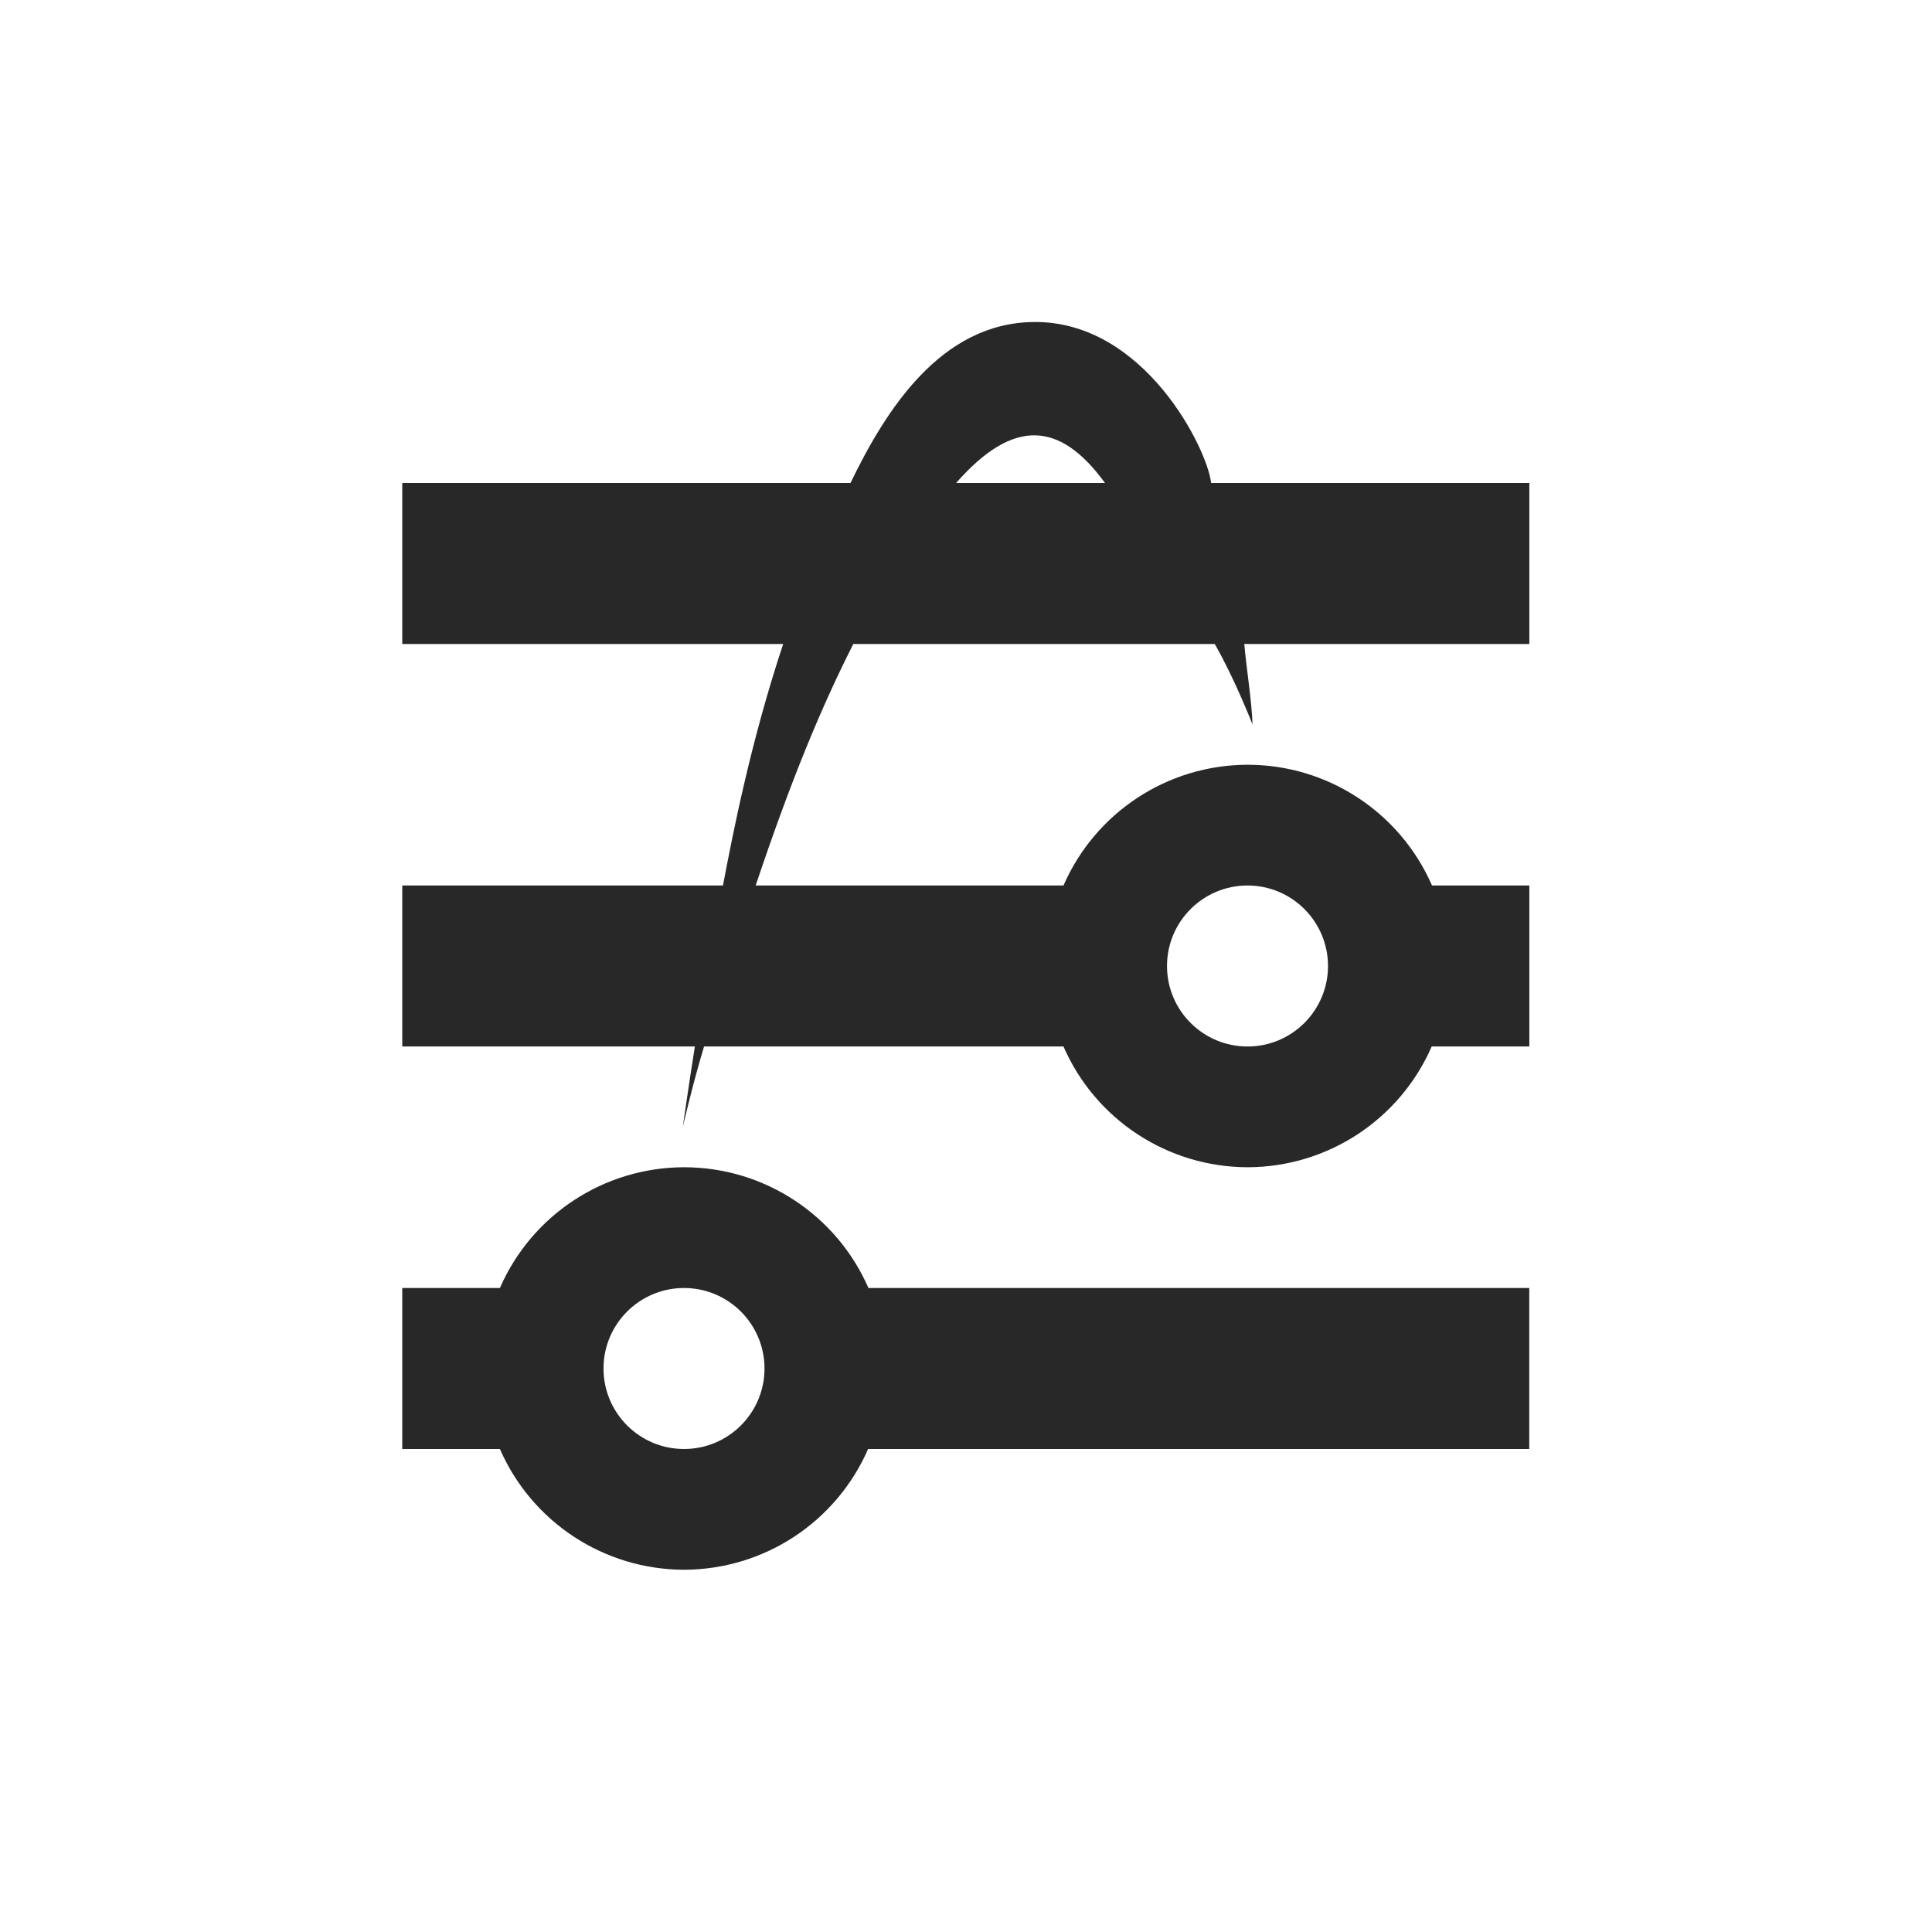 <svg width="24" height="24" version="1.1" xmlns="http://www.w3.org/2000/svg">
  <defs>
    <style id="current-color-scheme" type="text/css">.ColorScheme-Text { color:#282828; } .ColorScheme-Highlight { color:#458588; }</style>
  </defs>
  <path class="ColorScheme-Text" d="m12.86 4c-1.176 0-1.863 1.107-2.295 2h-5.568v2h4.732c-0.403 1.212-0.625 2.352-0.748 3h-3.984v2h3.635c-0.076 0.478-0.15 1-0.15 1s0.123-0.536 0.264-1h4.465c0.397 0.91 1.295 1.498 2.287 1.5 0.993-0.002 1.89-0.59 2.287-1.5h1.213v-2h-1.209c-0.398-0.911-1.297-1.5-2.291-1.5-0.993 0.002-1.89 0.59-2.287 1.5h-3.824c0.45-1.342 0.826-2.236 1.213-3h4.49c0.248 0.431 0.468 0.997 0.469 1-0.005-0.259-0.081-0.741-0.102-1h3.541v-2h-3.953c-0.047-0.424-0.825-2-2.184-2zm0.867 2h-1.85c0.714-0.813 1.292-0.766 1.85 0zm1.77 5c0.552 0 1 0.448 1 1s-0.448 1-1 1-1-0.448-1-1 0.448-1 1-1zm-7 3.5c-0.993 0.002-1.89 0.59-2.287 1.5h-1.213v2h1.213c0.397 0.91 1.295 1.498 2.287 1.5 0.993-0.002 1.89-0.59 2.287-1.5h8.213v-2h-8.209c-0.398-0.911-1.297-1.5-2.291-1.5zm0 1.5c0.552 0 1 0.448 1 1s-0.448 1-1 1-1-0.448-1-1 0.448-1 1-1z" fill="currentColor"/>
</svg>
